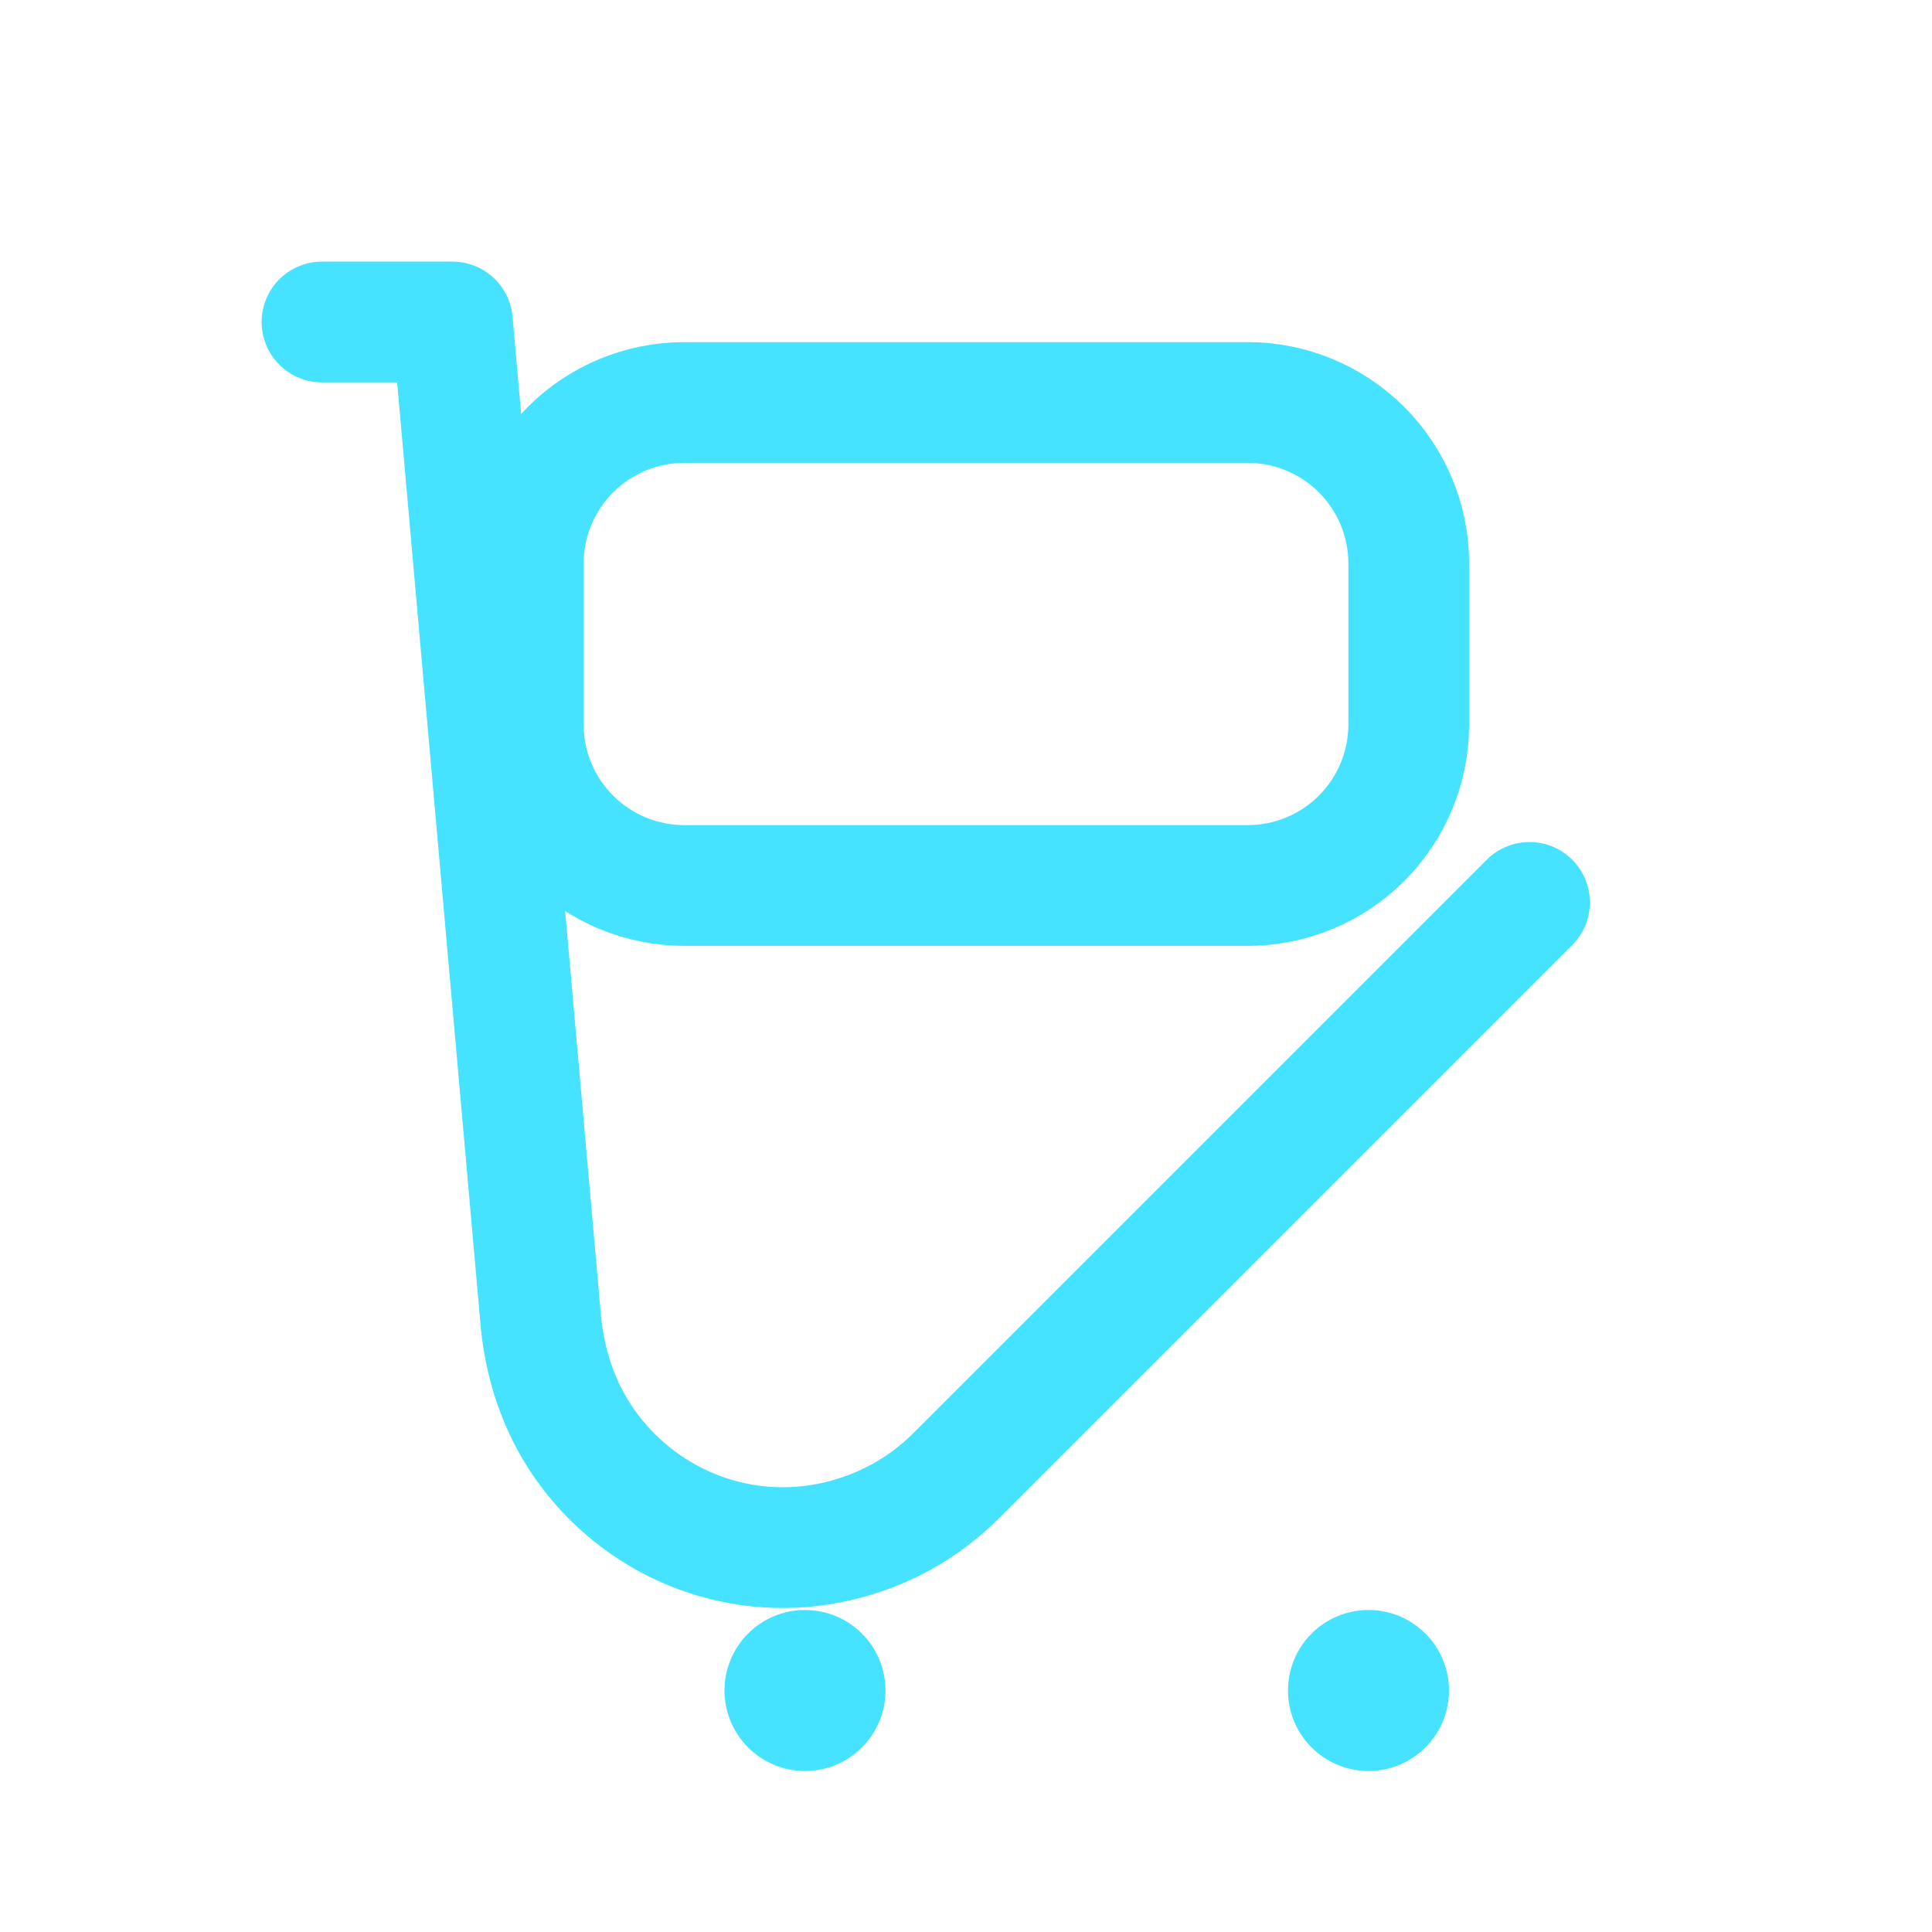<?xml version="1.0" encoding="UTF-8"?>
<svg width="96" height="96" viewBox="0 0 24 24" fill="none" xmlns="http://www.w3.org/2000/svg">
    <path d="M4 4H5.62L6.72 16.43C6.78 17.02 6.98 17.57 7.33 18.03C7.68 18.49 8.15 18.84 8.69 19.04C9.23 19.24 9.82 19.28 10.39 19.15C10.96 19.02 11.47 18.74 11.88 18.33L19 11.21" stroke="#45E3FF" stroke-width="1.5" stroke-linecap="round" stroke-linejoin="round"/>
    <path d="M8.5 11H15.5C16.03 11 16.539 10.789 16.914 10.414C17.289 10.039 17.5 9.53 17.5 9V7C17.5 6.47 17.289 5.961 16.914 5.586C16.539 5.211 16.03 5 15.5 5H8.5C7.97 5 7.461 5.211 7.086 5.586C6.711 5.961 6.5 6.47 6.5 7V9C6.5 9.53 6.711 10.039 7.086 10.414C7.461 10.789 7.97 11 8.5 11Z" stroke="#45E3FF" stroke-width="1.5" stroke-linecap="round" stroke-linejoin="round"/>
    <circle cx="10" cy="21" r="1" fill="#45E3FF"/>
    <circle cx="17" cy="21" r="1" fill="#45E3FF"/>
</svg> 